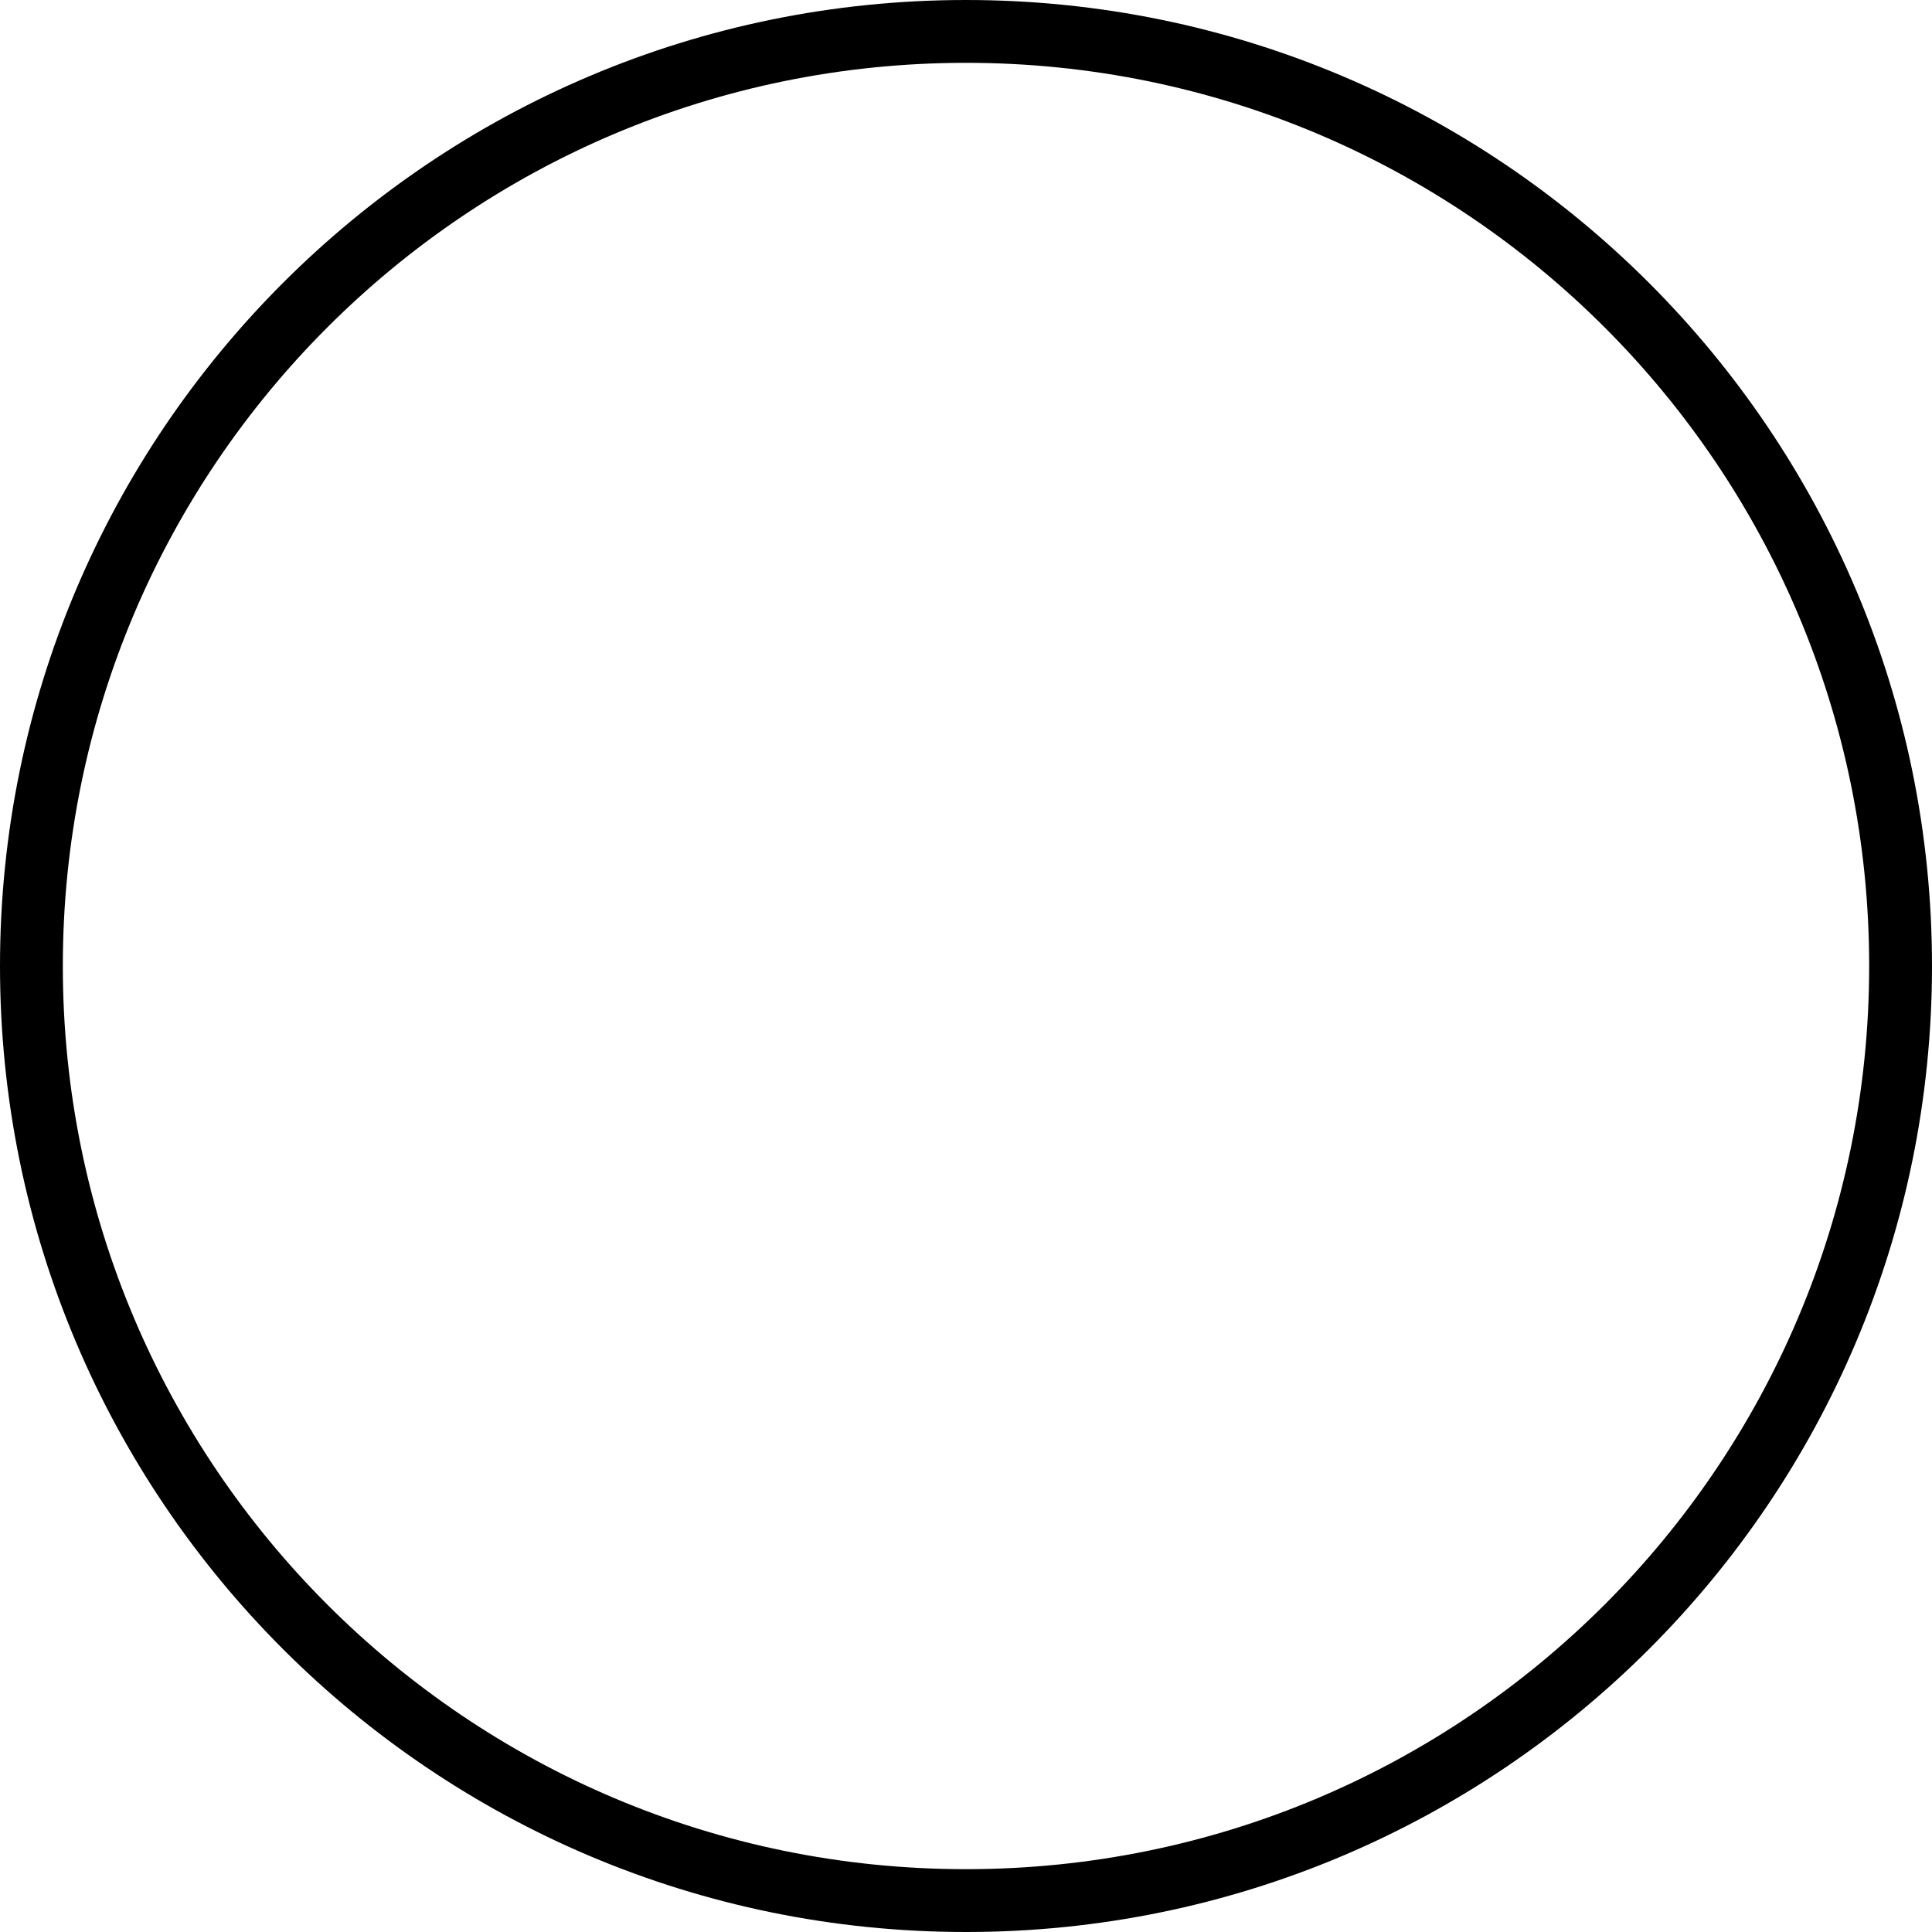 <svg viewBox="0 0 123 123" fill="none" xmlns="http://www.w3.org/2000/svg">
	<path fill-rule="evenodd" clip-rule="evenodd"
		d="M61.5 123C95.466 123 123 95.466 123 61.5C123 27.535 95.466 0 61.5 0C27.535 0 0 27.535 0 61.5C0 95.466 27.535 123 61.5 123ZM61.5 119C93.256 119 119 93.256 119 61.5C119 29.744 93.256 4 61.5 4C29.744 4 4 29.744 4 61.5C4 93.256 29.744 119 61.5 119Z"
		fill="currentColor" />
</svg>